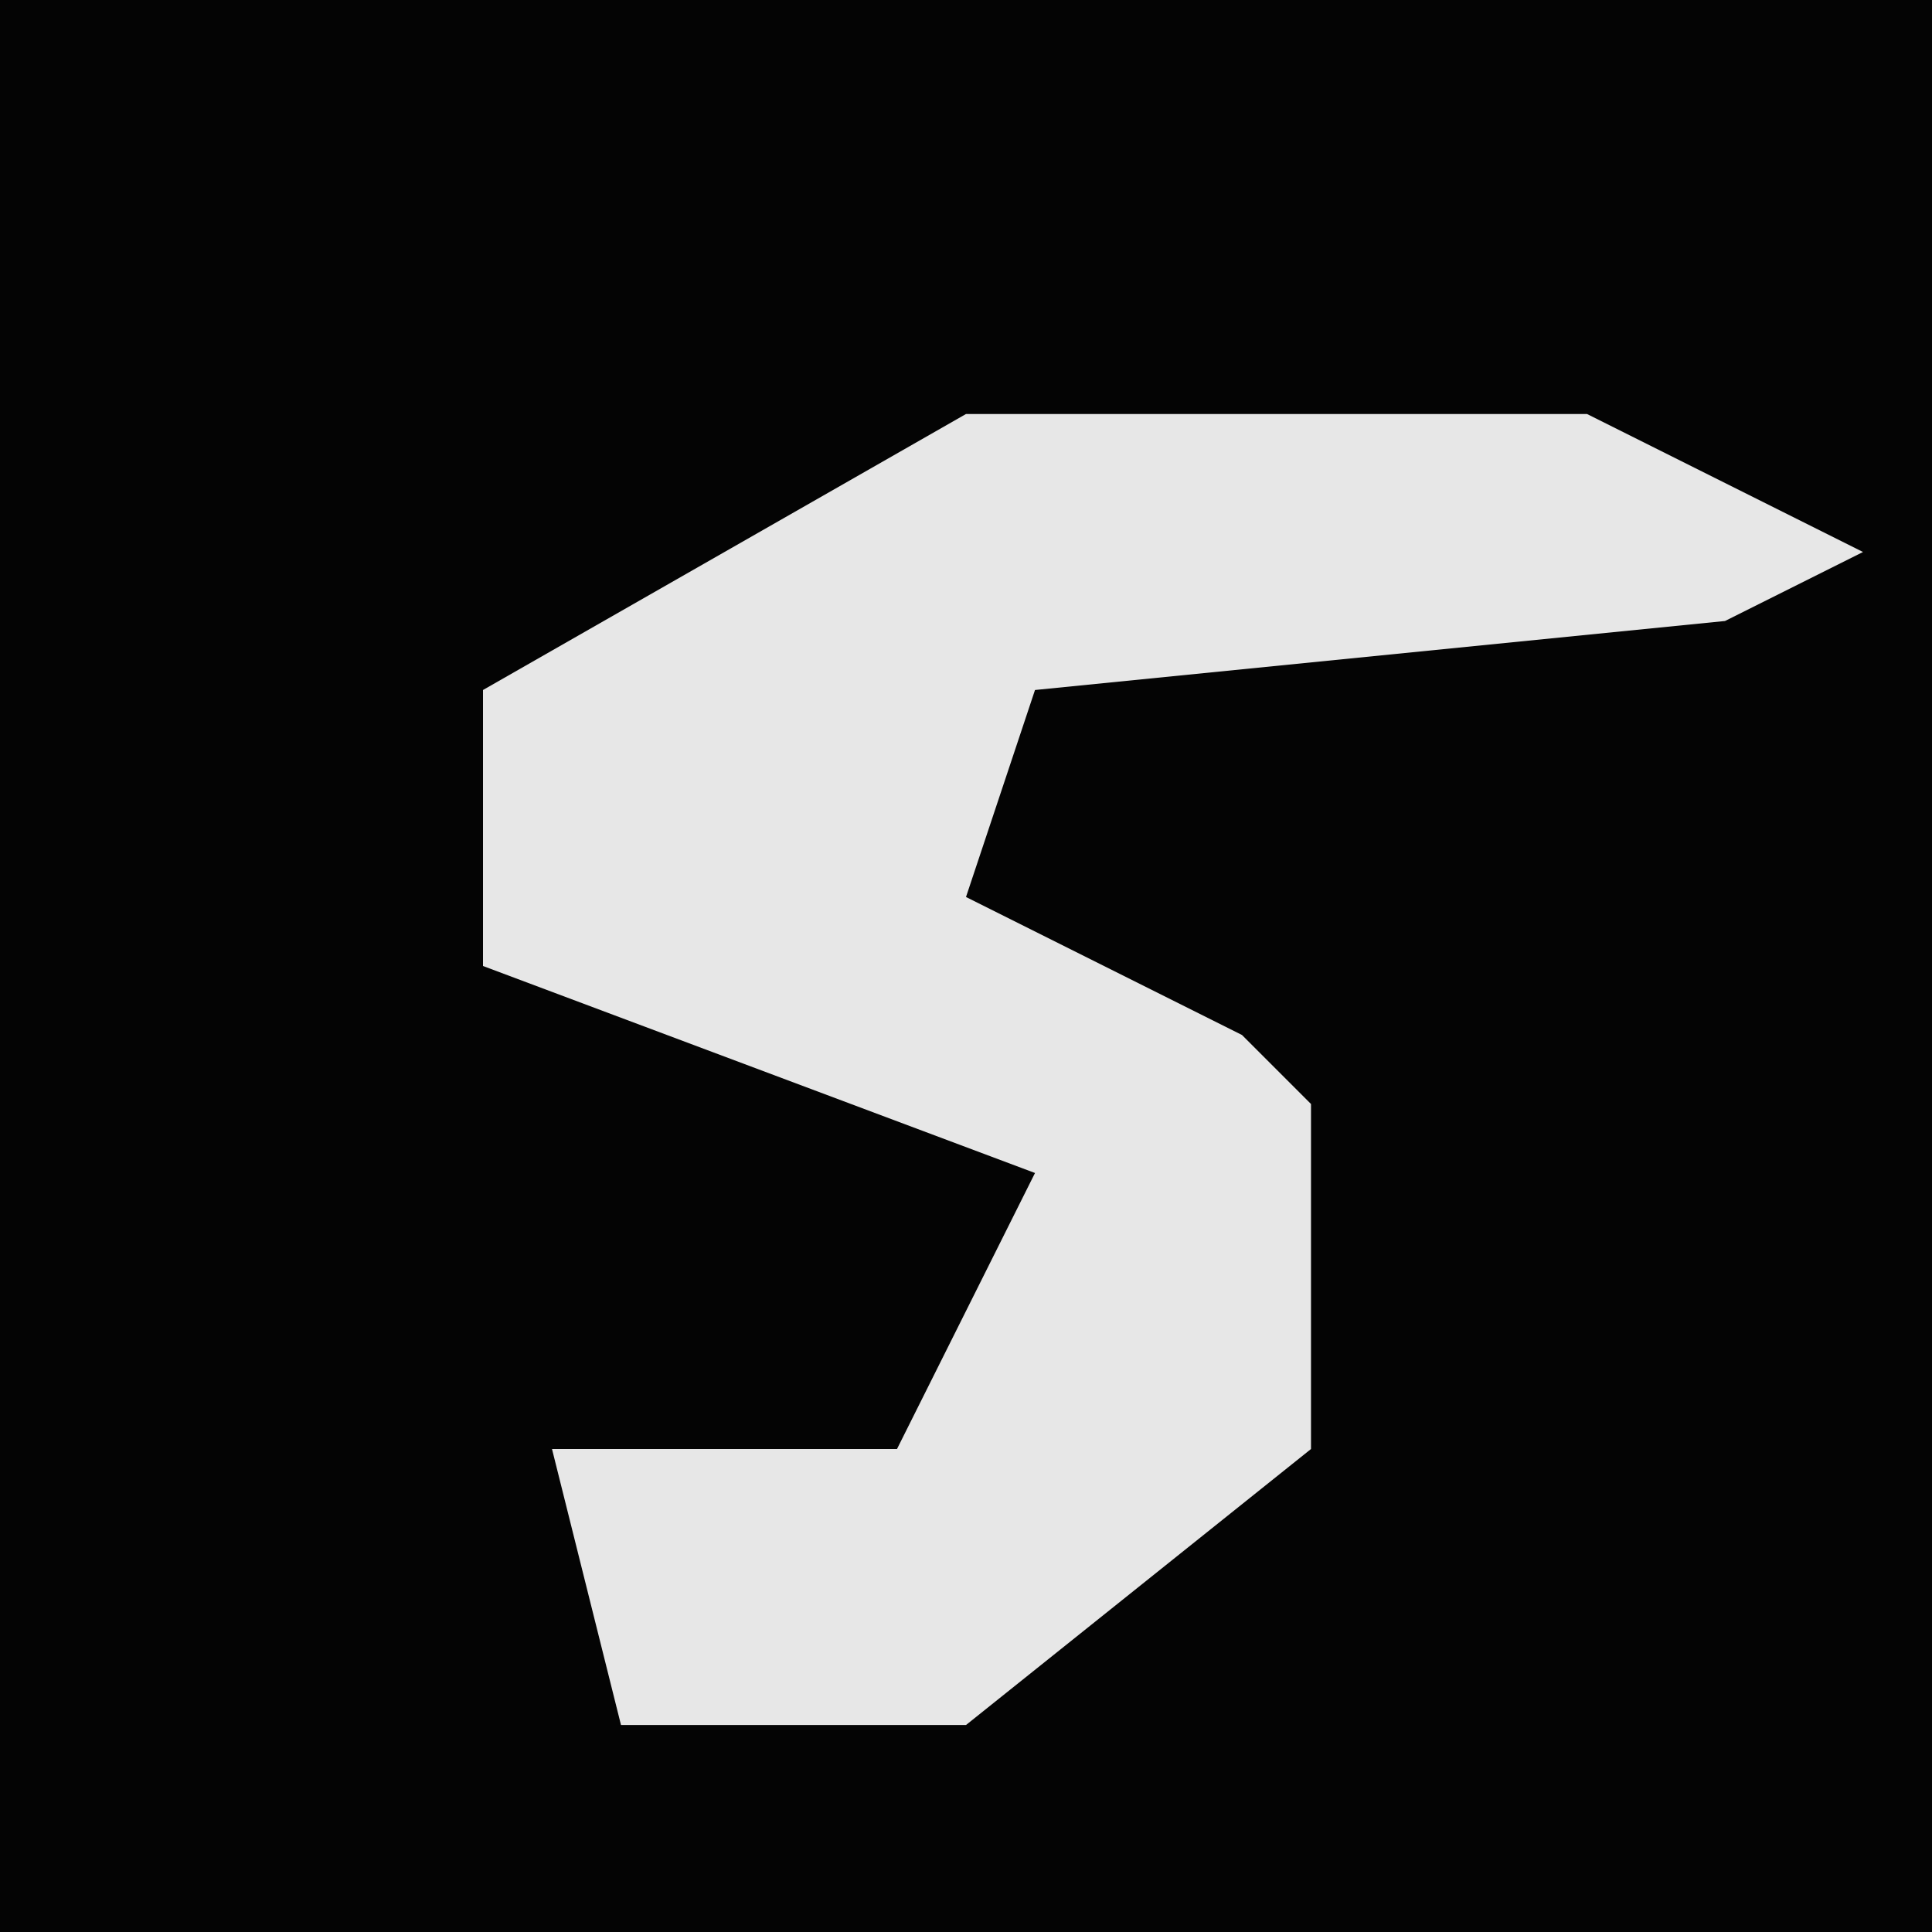 <?xml version="1.0" encoding="UTF-8"?>
<svg version="1.1" xmlns="http://www.w3.org/2000/svg" width="28" height="28">
<path d="M0,0 L28,0 L28,28 L0,28 Z " fill="#040404" transform="translate(0,0)"/>
<path d="M0,0 L9,0 L13,2 L11,3 L1,4 L0,7 L4,9 L5,10 L5,15 L0,19 L-5,19 L-6,15 L-1,15 L1,11 L-7,8 L-7,4 Z " fill="#E7E7E7" transform="translate(14,6)"/>
</svg>
